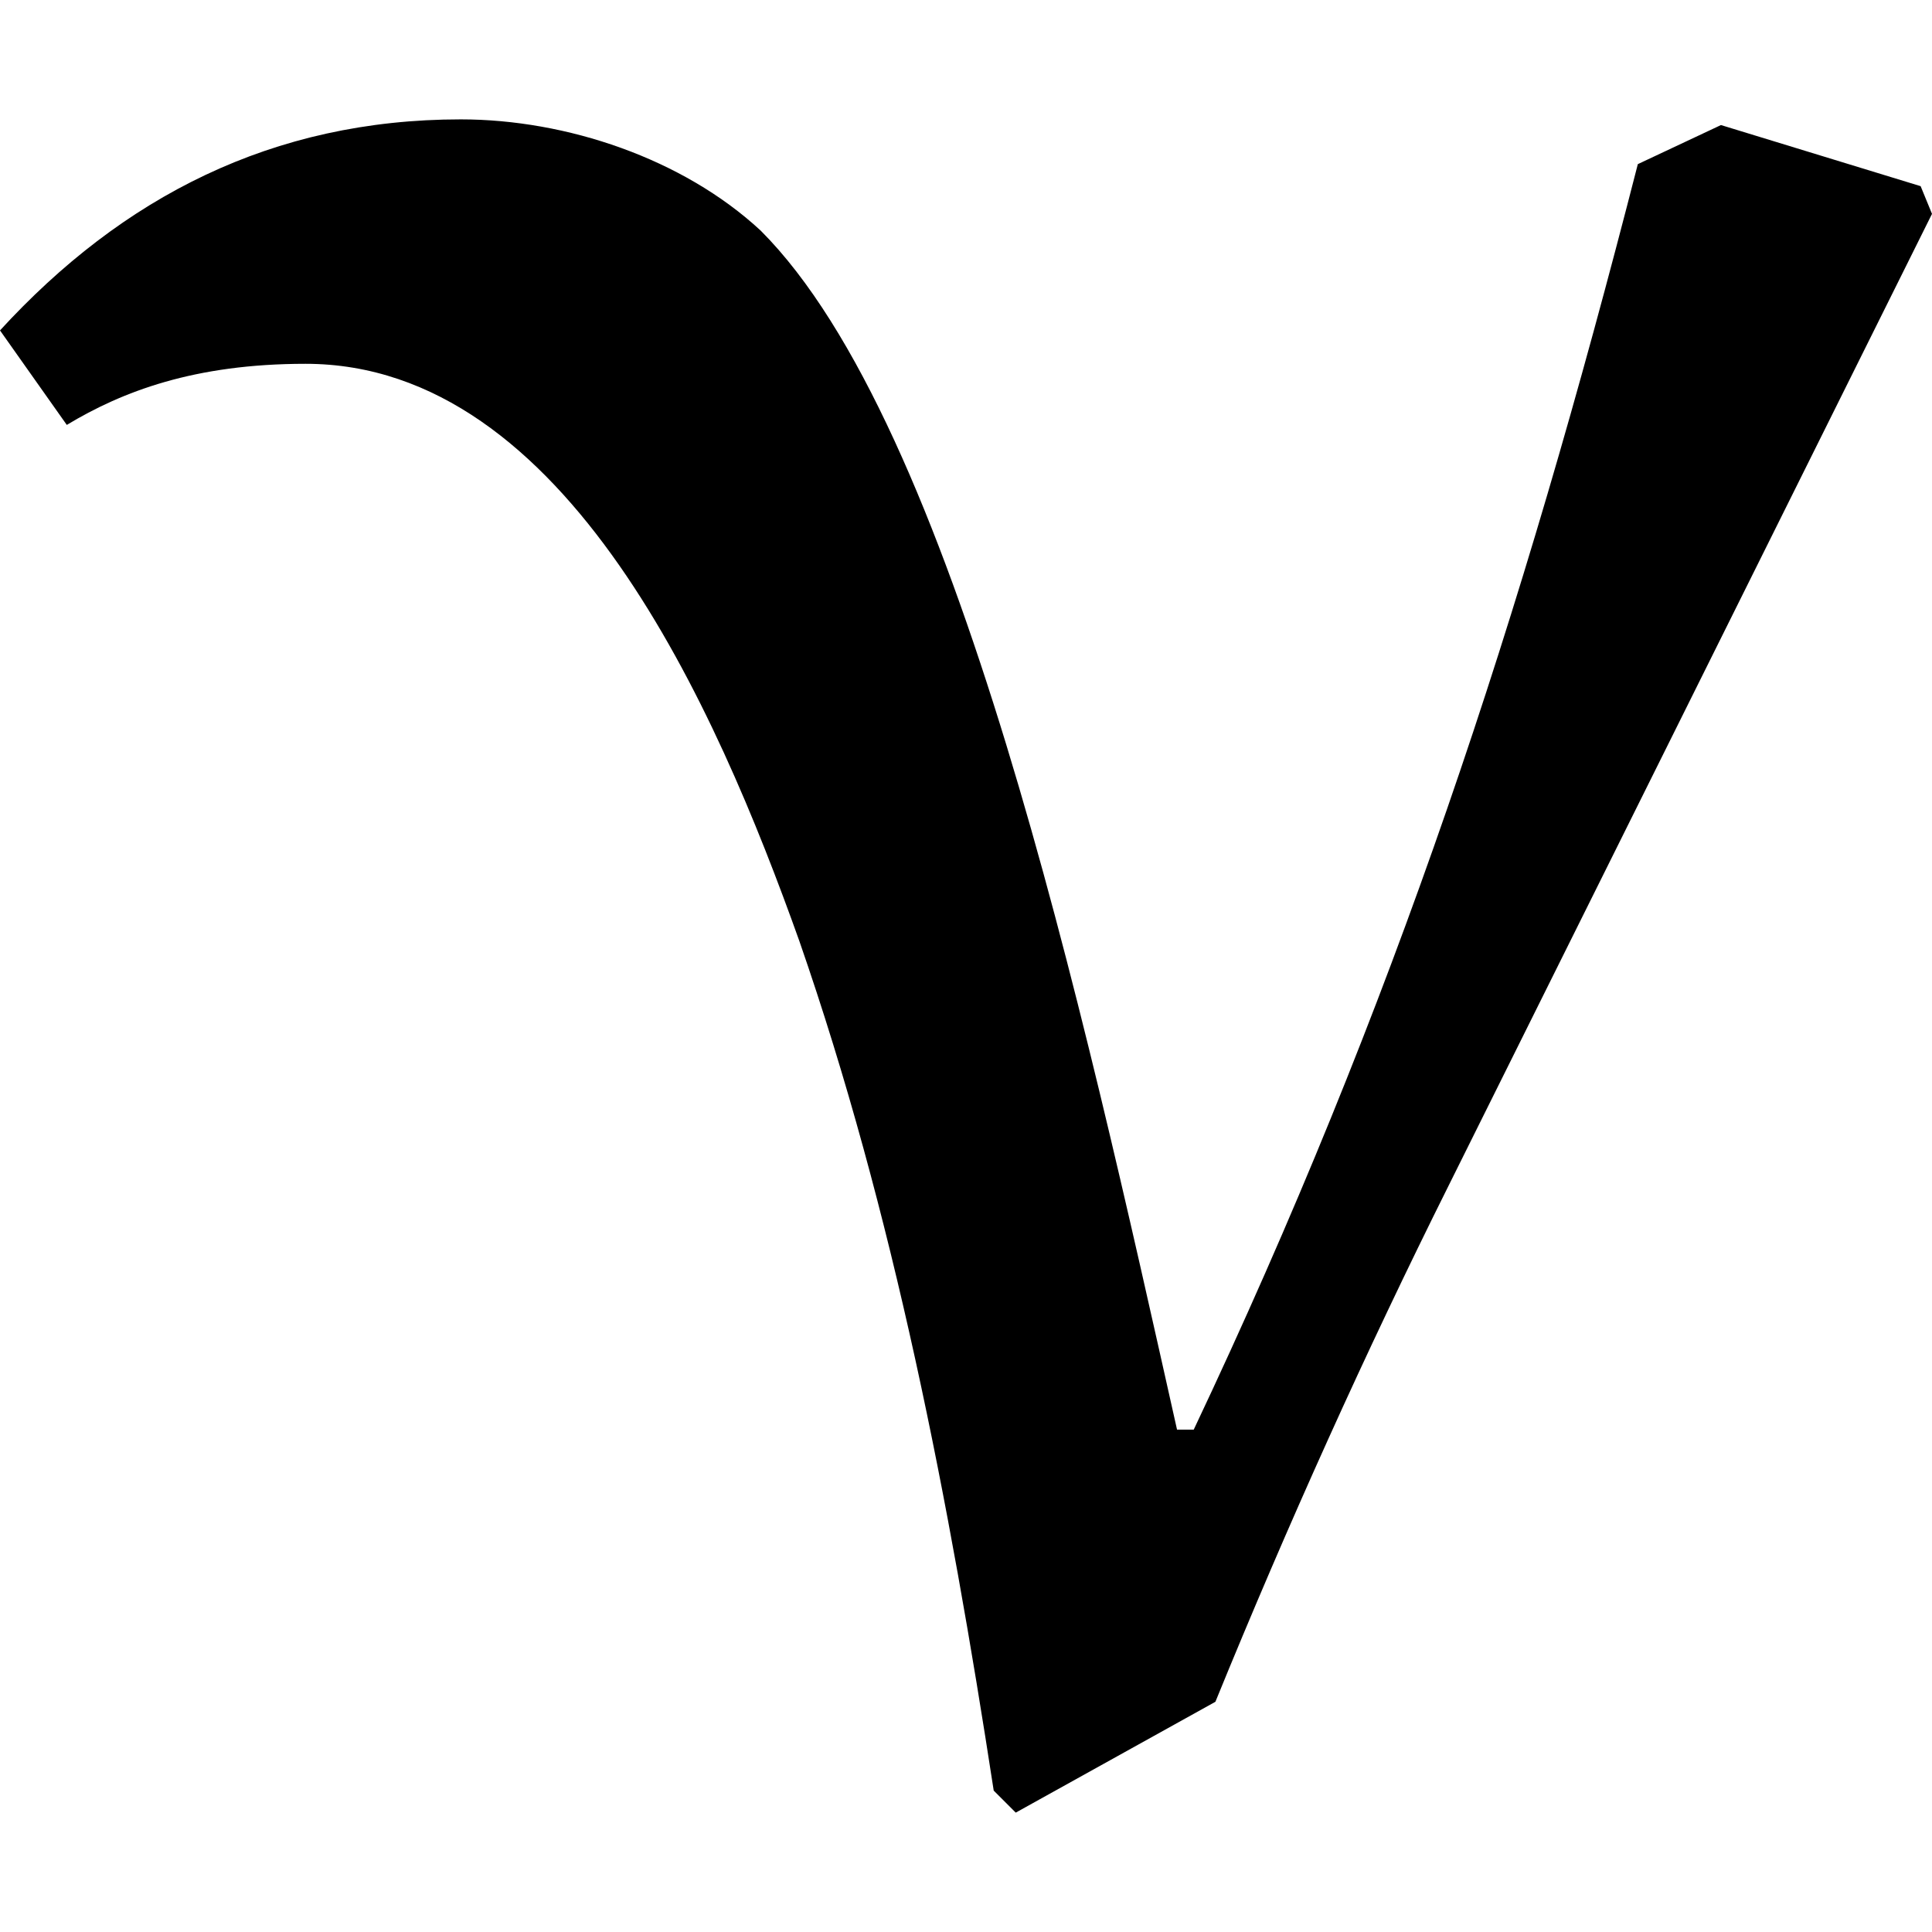 <?xml version="1.0" encoding="UTF-8" standalone="no"?>
<svg
   xmlns:dc="http://purl.org/dc/elements/1.1/"
   xmlns:cc="http://creativecommons.org/ns#"
   xmlns:rdf="http://www.w3.org/1999/02/22-rdf-syntax-ns#"
   xmlns:svg="http://www.w3.org/2000/svg"
   xmlns="http://www.w3.org/2000/svg"
   xmlns:xlink="http://www.w3.org/1999/xlink"
   xmlns:sodipodi="http://sodipodi.sourceforge.net/DTD/sodipodi-0.dtd"
   xmlns:inkscape="http://www.inkscape.org/namespaces/inkscape"
   sodipodi:docname="temp.svg"
   id="svg17"
   version="1.1"
   viewBox="0 0 5.438 4.766"
   height="64px"
   width="64px">
  <sodipodi:namedview
     id="namedview19"
     inkscape:window-height="480"
     inkscape:window-width="640"
     inkscape:pageshadow="2"
     inkscape:pageopacity="0"
     guidetolerance="10"
     gridtolerance="10"
     objecttolerance="10"
     borderopacity="1"
     bordercolor="#666666"
     pagecolor="#ffffff" />
  <defs
     id="defs10">
    <g
       id="g8">
      <symbol
         id="glyph0-0"
         overflow="visible">
        <path
           id="path2"
           d=""
           style="stroke:none" />
      </symbol>
      <symbol
         id="glyph0-1"
         overflow="visible">
        <path
           id="path5"
           d="M 5.594,-4.422 5.562,-4.5 5,-4.672 4.766,-4.562 C 4.438,-3.281 4.078,-2.188 3.516,-1 H 3.469 C 3.203,-2.188 2.844,-3.828 2.297,-4.375 2.078,-4.578 1.75,-4.688 1.453,-4.688 0.922,-4.688 0.5,-4.469 0.156,-4.094 l 0.188,0.266 C 0.5,-3.922 0.703,-4 1.016,-4 1.75,-4 2.172,-3.031 2.406,-2.375 c 0.266,0.766 0.422,1.578 0.547,2.391 l 0.062,0.062 0.562,-0.312 C 3.781,-0.734 4,-1.219 4.234,-1.688 Z m 0,0"
           style="stroke:none" />
      </symbol>
    </g>
  </defs>
  <g
     transform="translate(-148.868,-130.077)"
     id="surface1">
    <g
       id="g14"
       style="fill:#000000;fill-opacity:1">
      <use
         height="100%"
         width="100%"
         id="use12"
         y="134.765"
         x="148.712"
         xlink:href="#glyph0-1" />
    </g>
  </g>
</svg>

